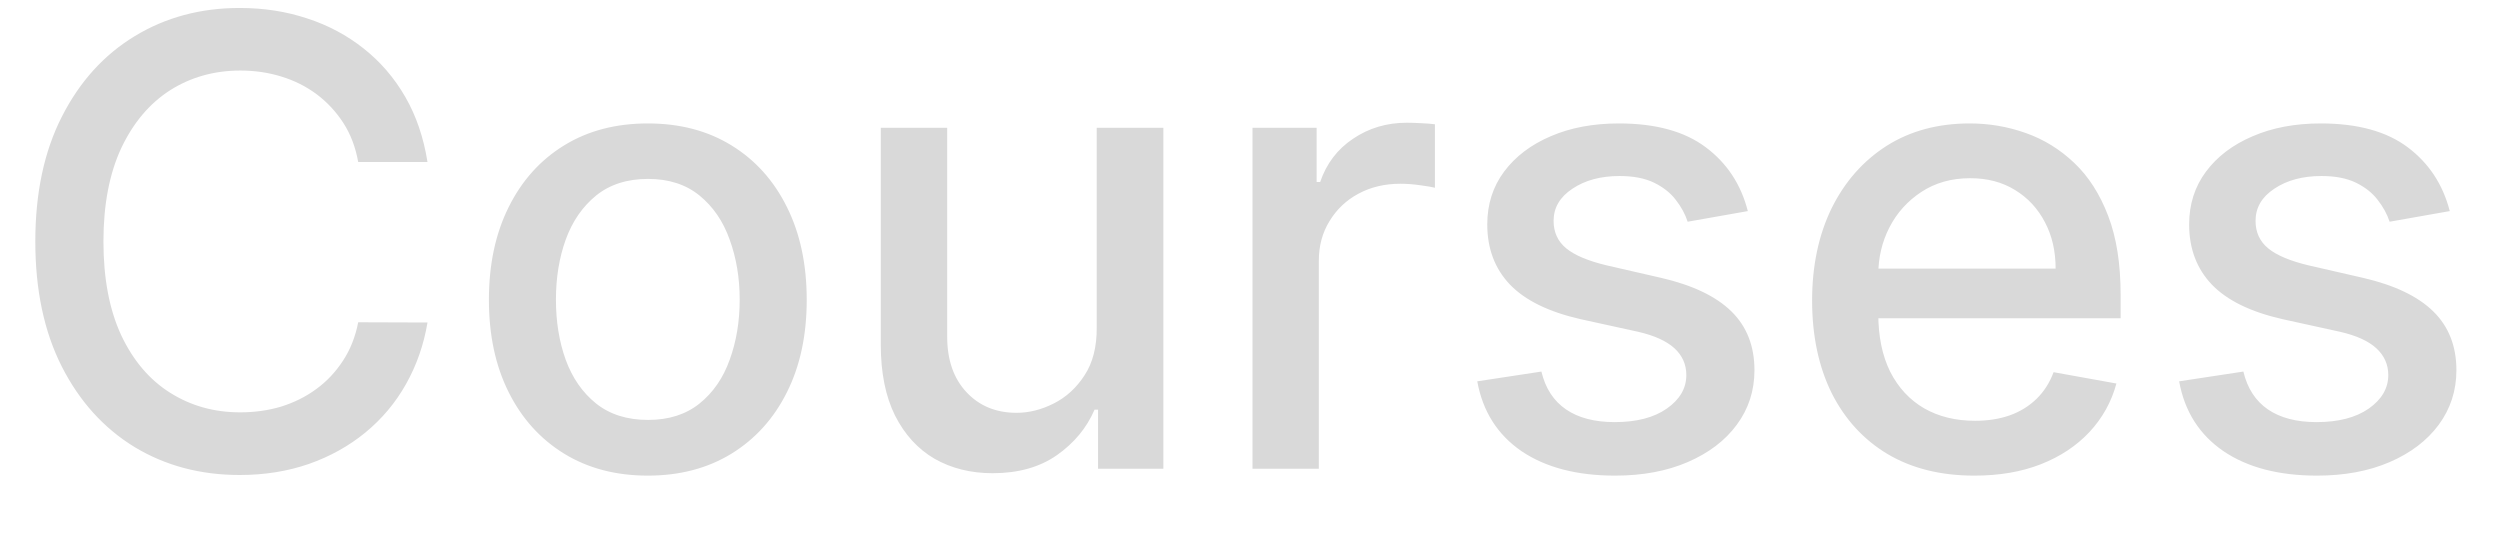<svg width="32" height="7" viewBox="0 0 32 7" fill="none" xmlns="http://www.w3.org/2000/svg">
<path d="M5.472 2.074H4.585C4.551 1.884 4.488 1.718 4.395 1.574C4.302 1.43 4.188 1.308 4.054 1.207C3.92 1.107 3.769 1.031 3.602 0.98C3.438 0.929 3.262 0.903 3.077 0.903C2.741 0.903 2.441 0.988 2.176 1.156C1.913 1.325 1.705 1.572 1.551 1.898C1.4 2.223 1.324 2.621 1.324 3.091C1.324 3.564 1.4 3.964 1.551 4.29C1.705 4.616 1.914 4.862 2.179 5.028C2.444 5.195 2.742 5.278 3.074 5.278C3.258 5.278 3.432 5.254 3.597 5.205C3.763 5.153 3.914 5.079 4.048 4.98C4.183 4.882 4.296 4.761 4.389 4.619C4.484 4.475 4.549 4.311 4.585 4.125L5.472 4.128C5.424 4.414 5.332 4.677 5.196 4.918C5.062 5.156 4.888 5.363 4.676 5.537C4.466 5.709 4.225 5.843 3.955 5.938C3.684 6.032 3.388 6.08 3.068 6.08C2.564 6.08 2.116 5.96 1.722 5.722C1.328 5.481 1.017 5.137 0.79 4.69C0.564 4.243 0.452 3.71 0.452 3.091C0.452 2.47 0.565 1.937 0.793 1.491C1.02 1.045 1.33 0.702 1.724 0.463C2.118 0.223 2.566 0.102 3.068 0.102C3.377 0.102 3.665 0.147 3.932 0.236C4.201 0.323 4.442 0.452 4.656 0.622C4.87 0.791 5.047 0.997 5.188 1.241C5.328 1.484 5.422 1.761 5.472 2.074ZM8.292 6.088C7.883 6.088 7.526 5.994 7.221 5.807C6.916 5.619 6.679 5.357 6.511 5.02C6.342 4.683 6.258 4.289 6.258 3.838C6.258 3.385 6.342 2.99 6.511 2.651C6.679 2.312 6.916 2.048 7.221 1.861C7.526 1.673 7.883 1.58 8.292 1.58C8.701 1.58 9.058 1.673 9.363 1.861C9.668 2.048 9.905 2.312 10.073 2.651C10.242 2.99 10.326 3.385 10.326 3.838C10.326 4.289 10.242 4.683 10.073 5.02C9.905 5.357 9.668 5.619 9.363 5.807C9.058 5.994 8.701 6.088 8.292 6.088ZM8.295 5.375C8.56 5.375 8.78 5.305 8.954 5.165C9.128 5.025 9.257 4.838 9.34 4.605C9.425 4.372 9.468 4.116 9.468 3.835C9.468 3.557 9.425 3.301 9.34 3.068C9.257 2.833 9.128 2.645 8.954 2.503C8.78 2.361 8.56 2.29 8.295 2.29C8.028 2.29 7.806 2.361 7.63 2.503C7.456 2.645 7.326 2.833 7.241 3.068C7.157 3.301 7.116 3.557 7.116 3.835C7.116 4.116 7.157 4.372 7.241 4.605C7.326 4.838 7.456 5.025 7.63 5.165C7.806 5.305 8.028 5.375 8.295 5.375ZM14.038 4.19V1.636H14.891V6H14.055V5.244H14.01C13.91 5.477 13.749 5.671 13.527 5.827C13.307 5.98 13.034 6.057 12.706 6.057C12.426 6.057 12.178 5.995 11.962 5.872C11.748 5.747 11.579 5.562 11.456 5.318C11.335 5.074 11.274 4.772 11.274 4.412V1.636H12.124V4.31C12.124 4.607 12.206 4.844 12.371 5.02C12.536 5.196 12.749 5.284 13.013 5.284C13.172 5.284 13.33 5.244 13.487 5.165C13.646 5.085 13.778 4.965 13.882 4.804C13.988 4.643 14.04 4.438 14.038 4.19ZM16.032 6V1.636H16.853V2.33H16.898C16.978 2.095 17.118 1.91 17.319 1.776C17.521 1.639 17.751 1.571 18.006 1.571C18.059 1.571 18.122 1.573 18.194 1.577C18.268 1.58 18.326 1.585 18.367 1.591V2.403C18.333 2.394 18.273 2.384 18.185 2.372C18.098 2.359 18.011 2.352 17.924 2.352C17.723 2.352 17.544 2.395 17.387 2.48C17.232 2.563 17.109 2.68 17.018 2.83C16.927 2.977 16.881 3.146 16.881 3.335V6H16.032ZM22.372 2.702L21.602 2.838C21.57 2.74 21.519 2.646 21.449 2.557C21.381 2.468 21.288 2.395 21.171 2.338C21.053 2.281 20.906 2.253 20.73 2.253C20.49 2.253 20.289 2.307 20.128 2.415C19.967 2.521 19.886 2.658 19.886 2.827C19.886 2.973 19.94 3.09 20.048 3.179C20.156 3.268 20.331 3.341 20.571 3.398L21.264 3.557C21.666 3.65 21.965 3.793 22.162 3.986C22.359 4.179 22.457 4.43 22.457 4.739C22.457 5 22.382 5.233 22.23 5.438C22.081 5.64 21.871 5.799 21.602 5.915C21.335 6.03 21.026 6.088 20.673 6.088C20.185 6.088 19.786 5.984 19.477 5.776C19.169 5.565 18.979 5.267 18.909 4.881L19.73 4.756C19.781 4.97 19.886 5.132 20.046 5.241C20.204 5.349 20.412 5.403 20.668 5.403C20.946 5.403 21.169 5.346 21.335 5.23C21.502 5.113 21.585 4.97 21.585 4.801C21.585 4.665 21.534 4.55 21.432 4.457C21.331 4.365 21.177 4.295 20.969 4.247L20.23 4.085C19.823 3.992 19.522 3.845 19.327 3.642C19.134 3.439 19.037 3.183 19.037 2.872C19.037 2.615 19.109 2.389 19.253 2.196C19.397 2.003 19.596 1.852 19.849 1.744C20.103 1.634 20.394 1.58 20.722 1.58C21.193 1.58 21.564 1.682 21.835 1.886C22.106 2.089 22.285 2.361 22.372 2.702ZM25.272 6.088C24.842 6.088 24.472 5.996 24.161 5.812C23.852 5.627 23.614 5.366 23.445 5.031C23.279 4.694 23.195 4.299 23.195 3.847C23.195 3.4 23.279 3.006 23.445 2.665C23.614 2.324 23.849 2.058 24.15 1.866C24.453 1.675 24.807 1.58 25.212 1.58C25.459 1.58 25.697 1.62 25.928 1.702C26.159 1.783 26.367 1.911 26.55 2.085C26.734 2.259 26.879 2.486 26.985 2.764C27.091 3.041 27.144 3.377 27.144 3.773V4.074H23.675V3.438H26.312C26.312 3.214 26.266 3.016 26.175 2.844C26.084 2.67 25.957 2.532 25.792 2.432C25.629 2.331 25.438 2.281 25.218 2.281C24.979 2.281 24.771 2.34 24.593 2.457C24.417 2.573 24.28 2.724 24.184 2.912C24.089 3.098 24.042 3.299 24.042 3.517V4.014C24.042 4.306 24.093 4.554 24.195 4.759C24.299 4.963 24.444 5.119 24.63 5.227C24.816 5.333 25.032 5.386 25.28 5.386C25.442 5.386 25.588 5.364 25.721 5.318C25.854 5.271 25.968 5.201 26.065 5.108C26.161 5.015 26.235 4.901 26.286 4.764L27.09 4.909C27.026 5.146 26.91 5.353 26.744 5.531C26.579 5.707 26.371 5.845 26.121 5.943C25.873 6.04 25.59 6.088 25.272 6.088ZM31.357 2.702L30.587 2.838C30.555 2.74 30.503 2.646 30.433 2.557C30.365 2.468 30.272 2.395 30.155 2.338C30.037 2.281 29.891 2.253 29.715 2.253C29.474 2.253 29.273 2.307 29.112 2.415C28.951 2.521 28.871 2.658 28.871 2.827C28.871 2.973 28.925 3.09 29.033 3.179C29.141 3.268 29.315 3.341 29.555 3.398L30.249 3.557C30.65 3.65 30.949 3.793 31.146 3.986C31.343 4.179 31.442 4.43 31.442 4.739C31.442 5 31.366 5.233 31.215 5.438C31.065 5.64 30.856 5.799 30.587 5.915C30.32 6.03 30.01 6.088 29.658 6.088C29.169 6.088 28.77 5.984 28.462 5.776C28.153 5.565 27.963 5.267 27.893 4.881L28.715 4.756C28.766 4.97 28.871 5.132 29.03 5.241C29.189 5.349 29.396 5.403 29.652 5.403C29.93 5.403 30.153 5.346 30.32 5.23C30.486 5.113 30.57 4.97 30.57 4.801C30.57 4.665 30.518 4.55 30.416 4.457C30.316 4.365 30.162 4.295 29.953 4.247L29.215 4.085C28.807 3.992 28.506 3.845 28.311 3.642C28.118 3.439 28.021 3.183 28.021 2.872C28.021 2.615 28.093 2.389 28.237 2.196C28.381 2.003 28.58 1.852 28.834 1.744C29.088 1.634 29.378 1.58 29.706 1.58C30.178 1.58 30.549 1.682 30.82 1.886C31.09 2.089 31.269 2.361 31.357 2.702Z" fill="#D9D9D9"/>
</svg>
